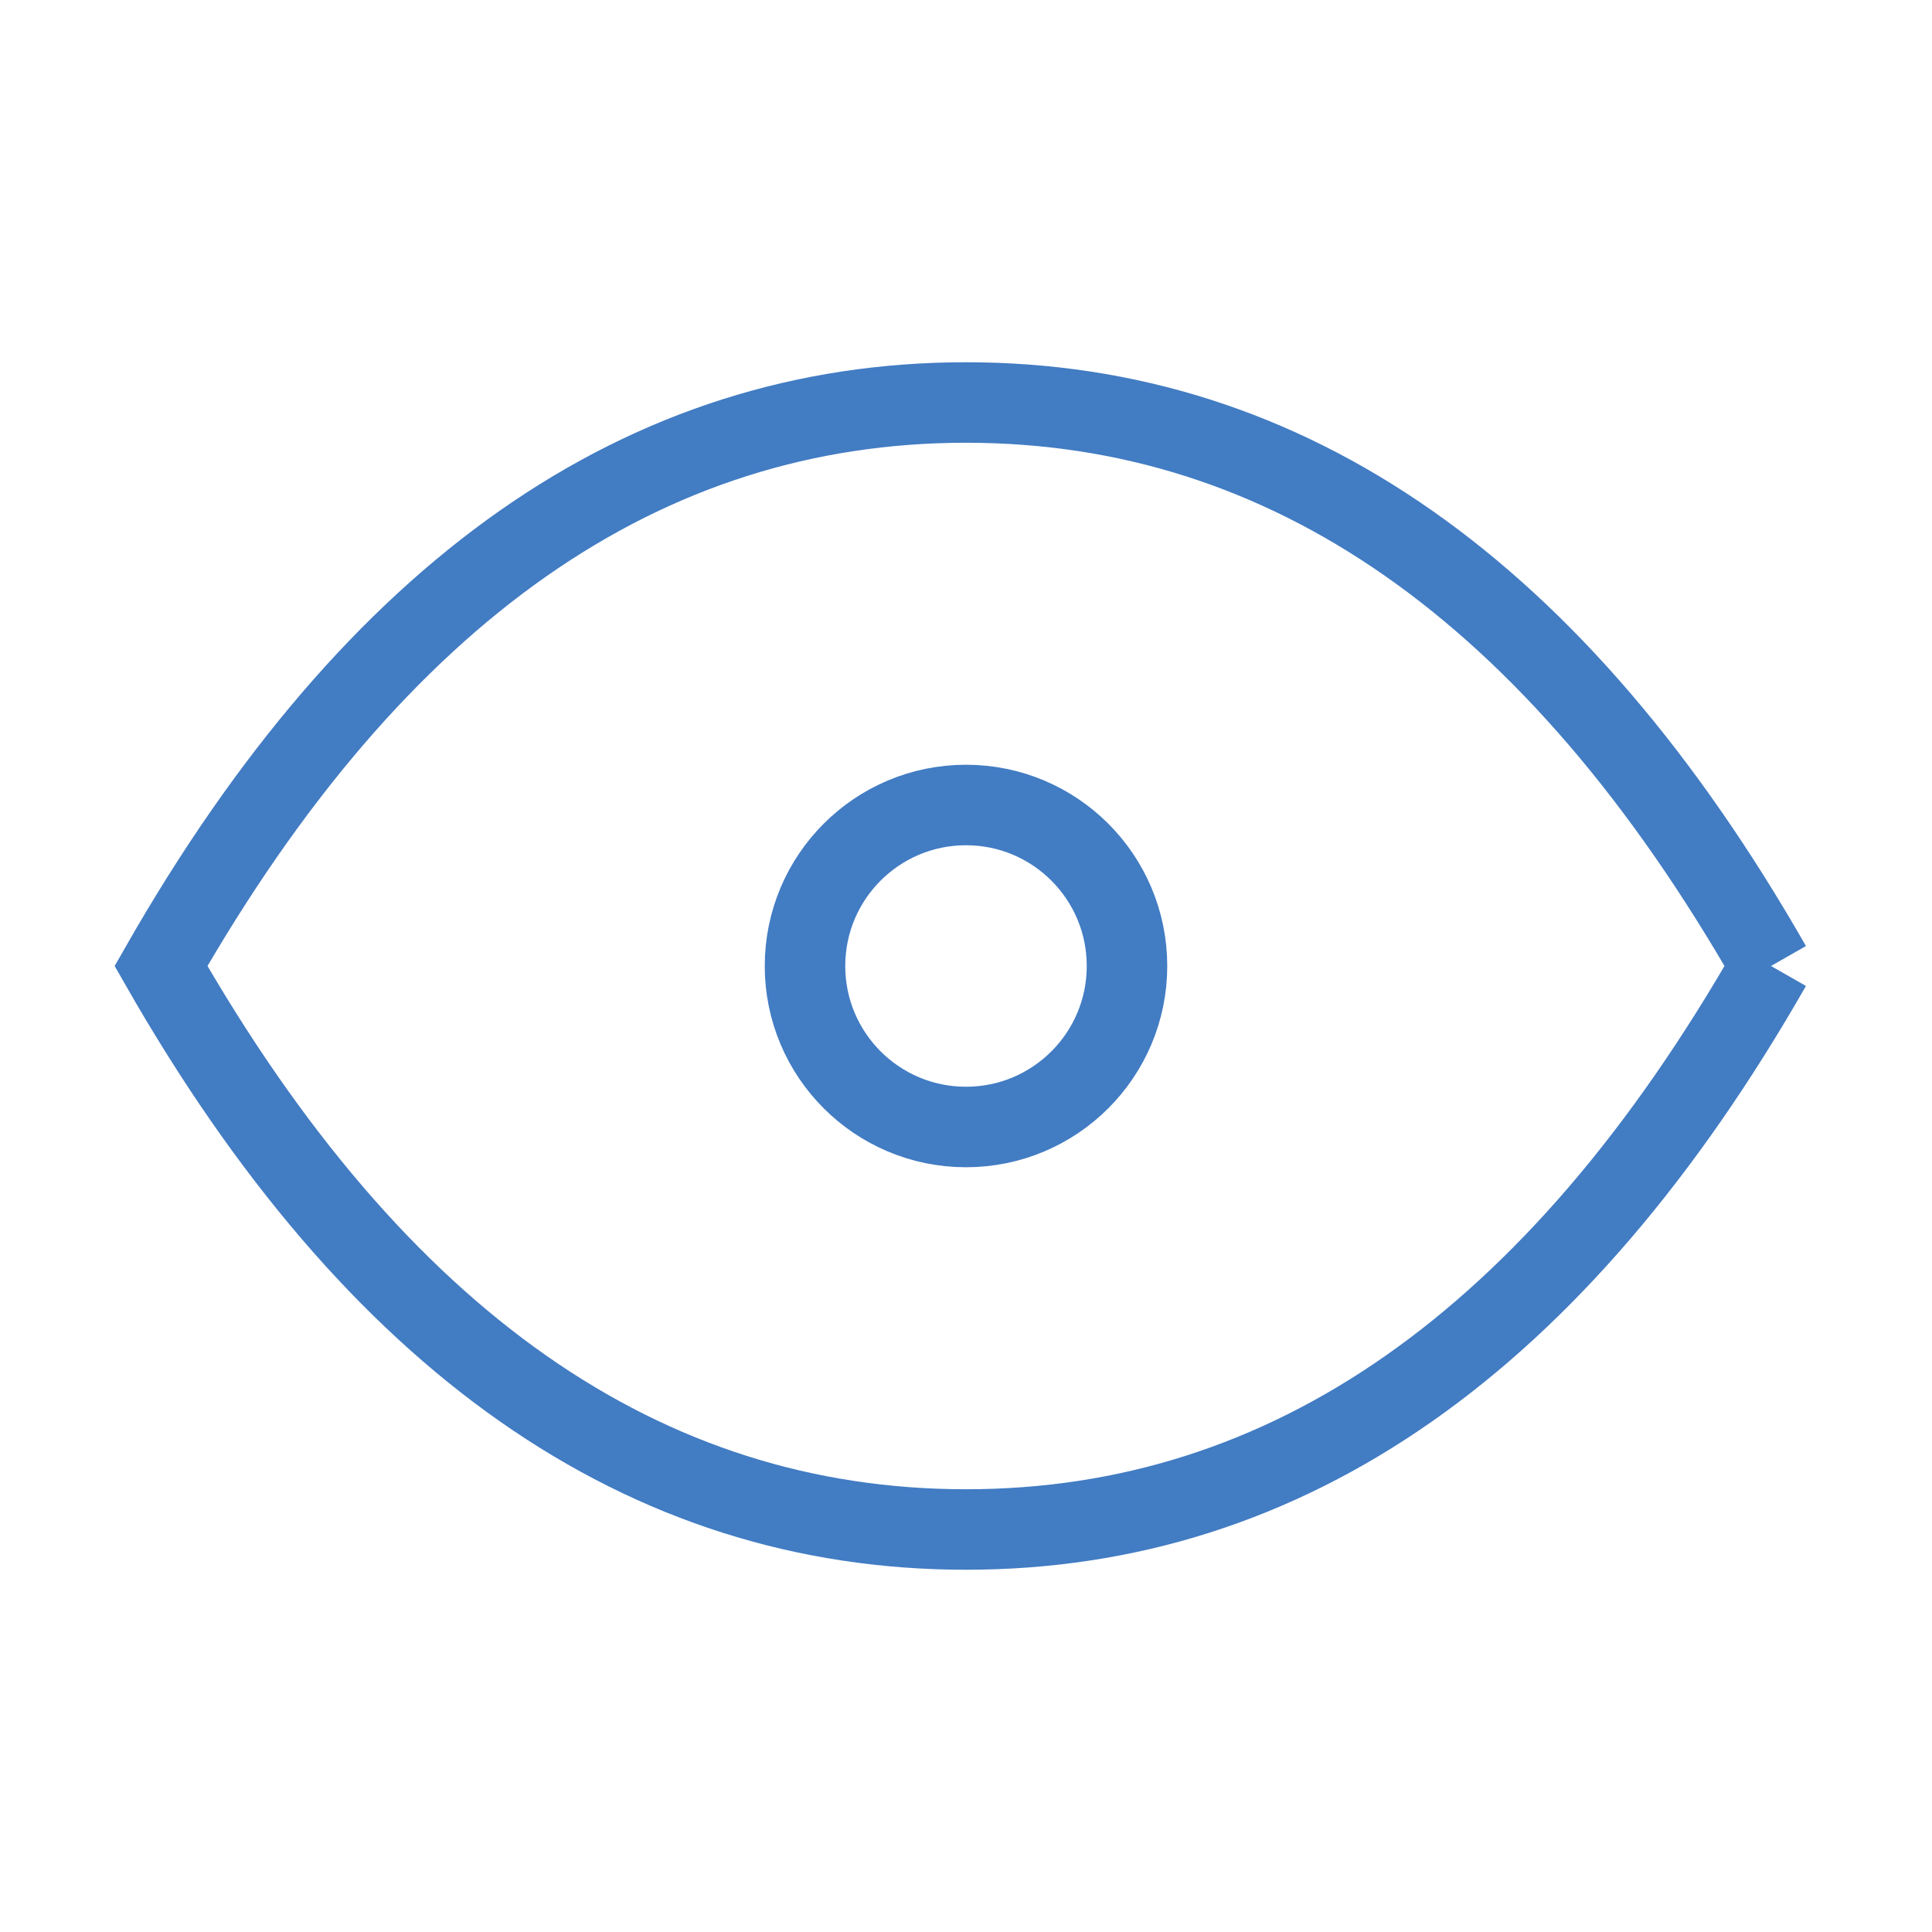 <svg id="Group_1365" data-name="Group 1365" xmlns="http://www.w3.org/2000/svg" viewBox="0 0 24 24">
  <path id="Path_12712" data-name="Path 12712" d="M0,0H24V24H0Z" fill="none"/>
  <circle id="Ellipse_317" data-name="Ellipse 317" cx="2" cy="2" r="2" transform="translate(10 10)" fill="none" stroke="#427cc3" strokeLinecap="round" strokeLinejoin="round" strokeWidth="1.5"/>
  <path id="Path_12713" data-name="Path 12713" d="M22,12q-4,7-10,7T2,12Q6,5,12,5t10,7" fill="none" stroke="#427cc3" strokeLinecap="round" strokeLinejoin="round" strokeWidth="1.5"/>
</svg>
